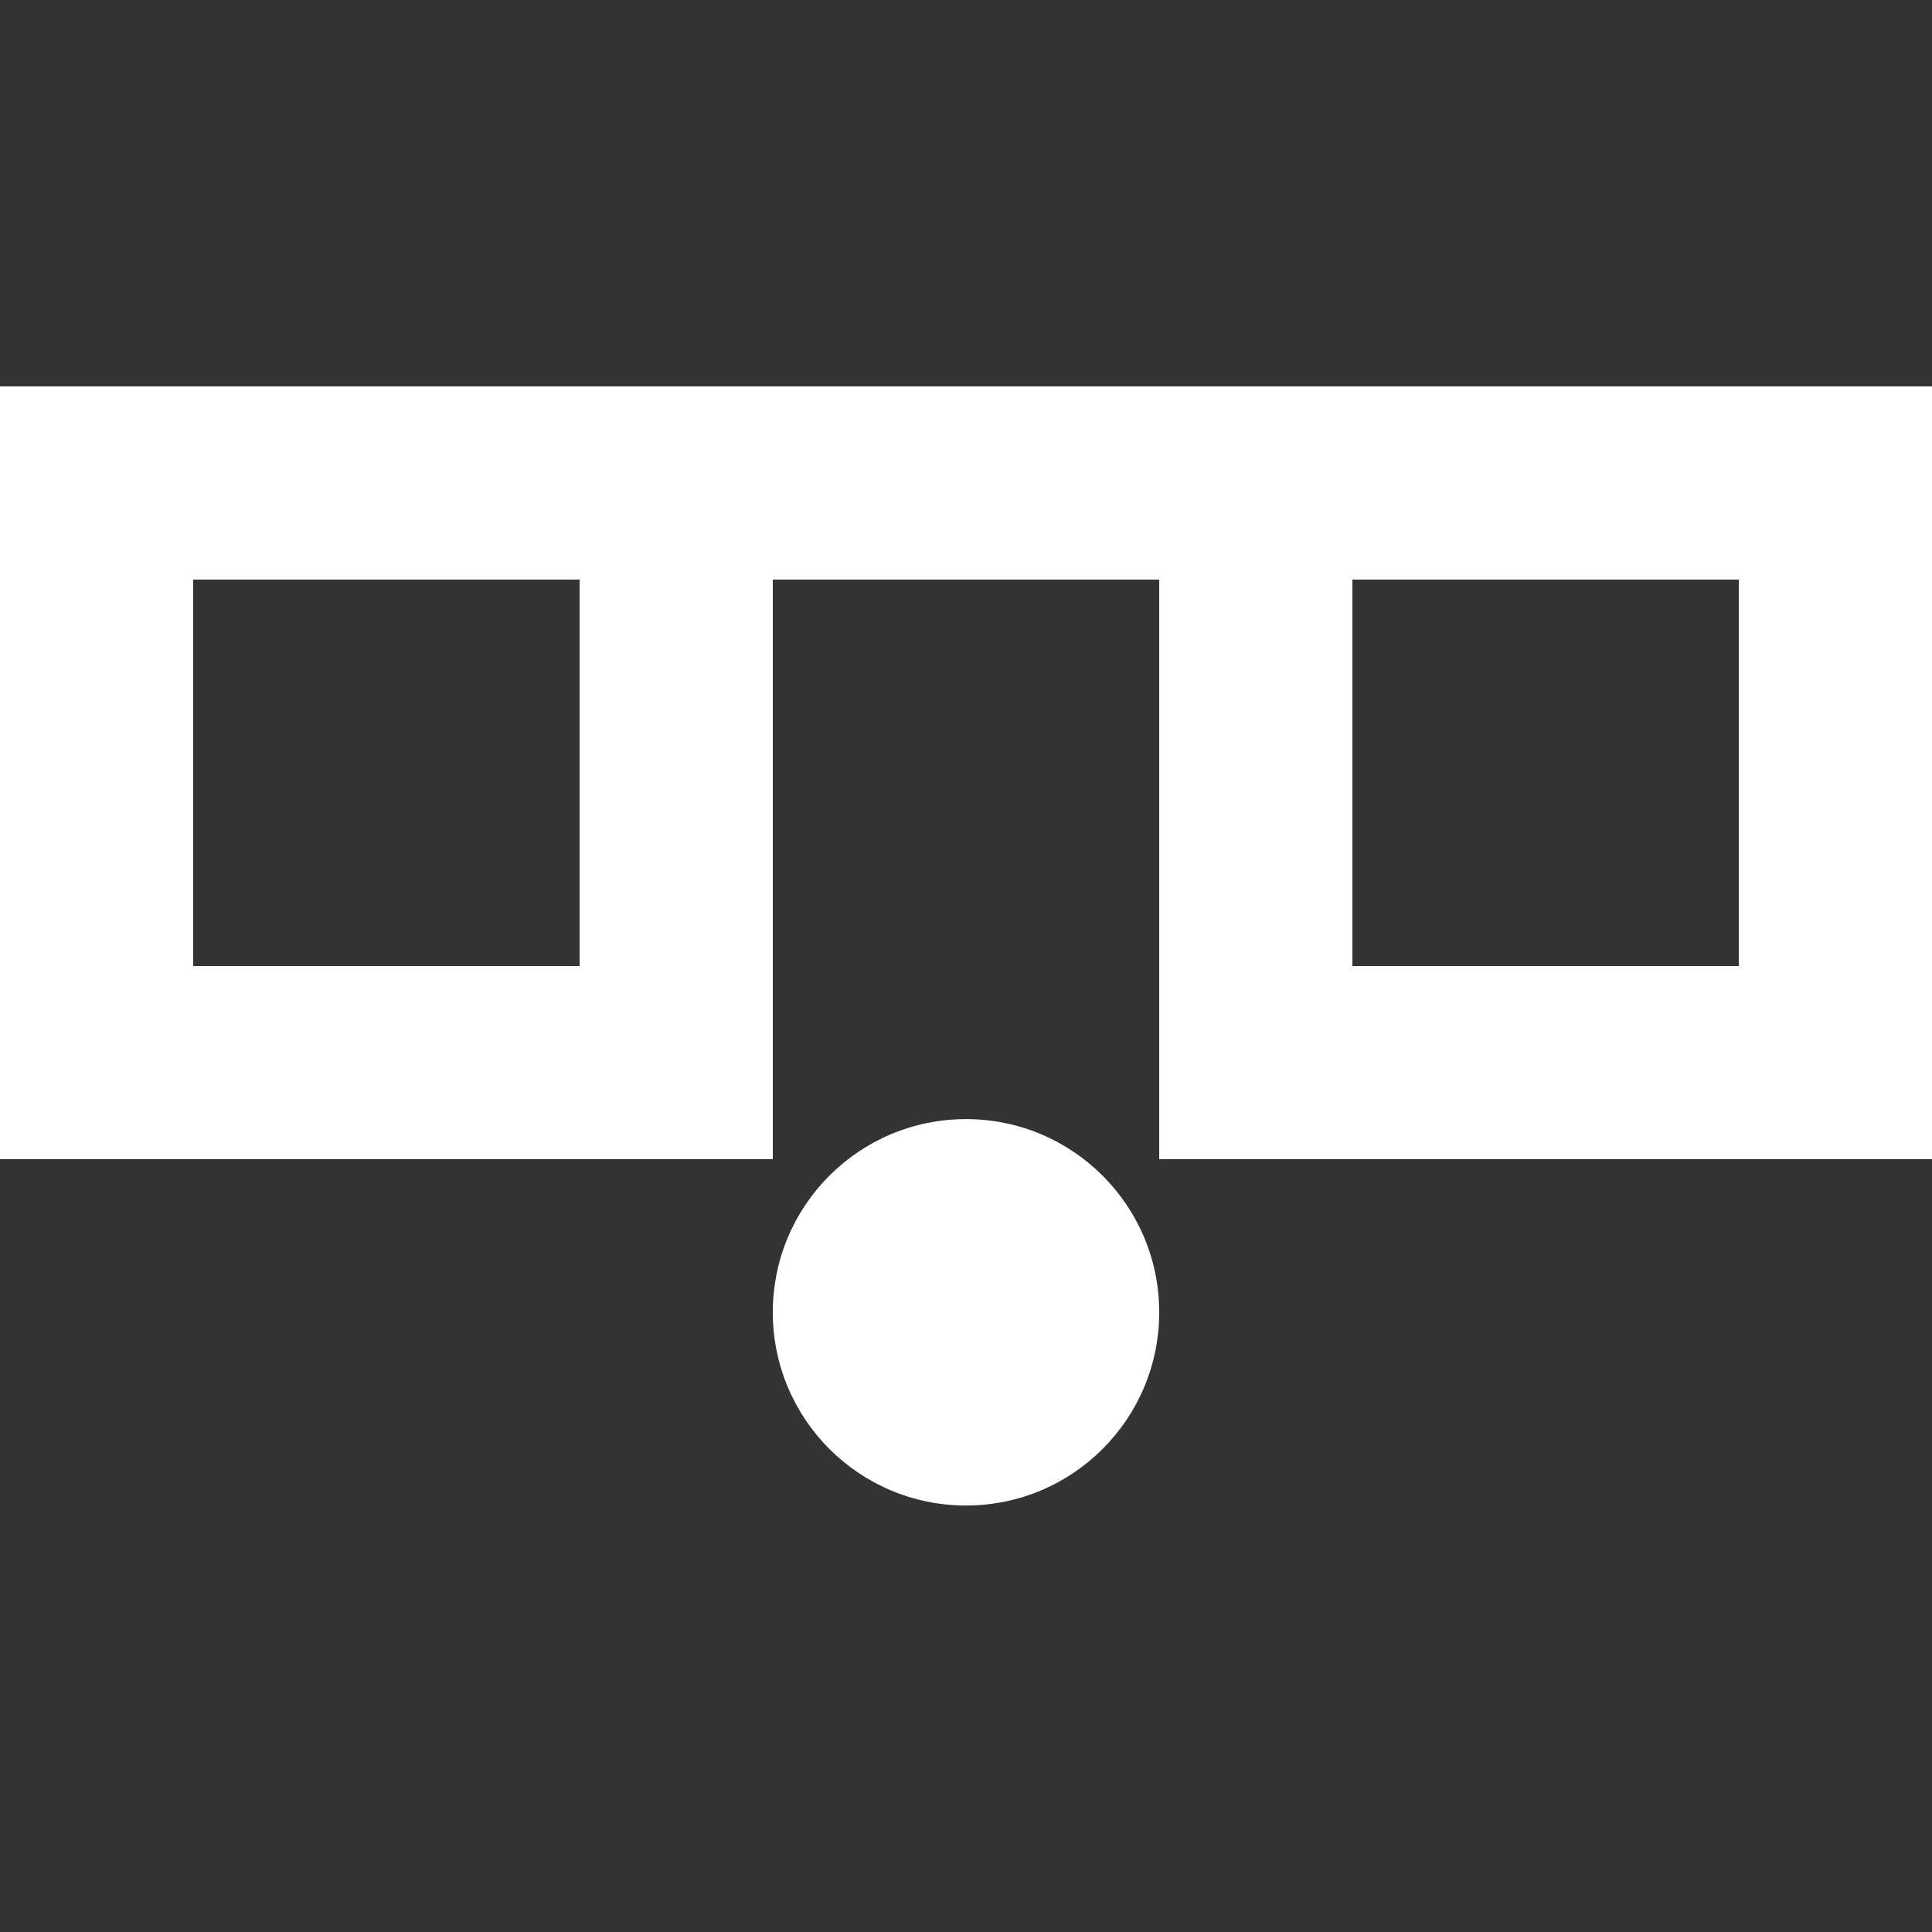 <!-- Generated by IcoMoon.io -->
<svg version="1.1" xmlns="http://www.w3.org/2000/svg" width="32" height="32" viewBox="0 0 32 32">
<rect x="0" y="0" width="32" height="32" fill="#333333" stroke="none"/>
<title>as-emoji_surprised_simple_glasses-</title>
<path fill="#fff" d="M22.4 16h6.4v-6.4h-6.4v6.4zM3.2 16h6.4v-6.4h-6.4v6.4zM32 6.4v12.8h-12.8v-9.6h-6.4v9.6h-12.8v-12.8h32zM19.2 21.736c0 1.768-1.432 3.2-3.2 3.2s-3.2-1.432-3.2-3.2c0-1.768 1.432-3.2 3.2-3.2s3.2 1.432 3.2 3.2z"></path>
</svg>
